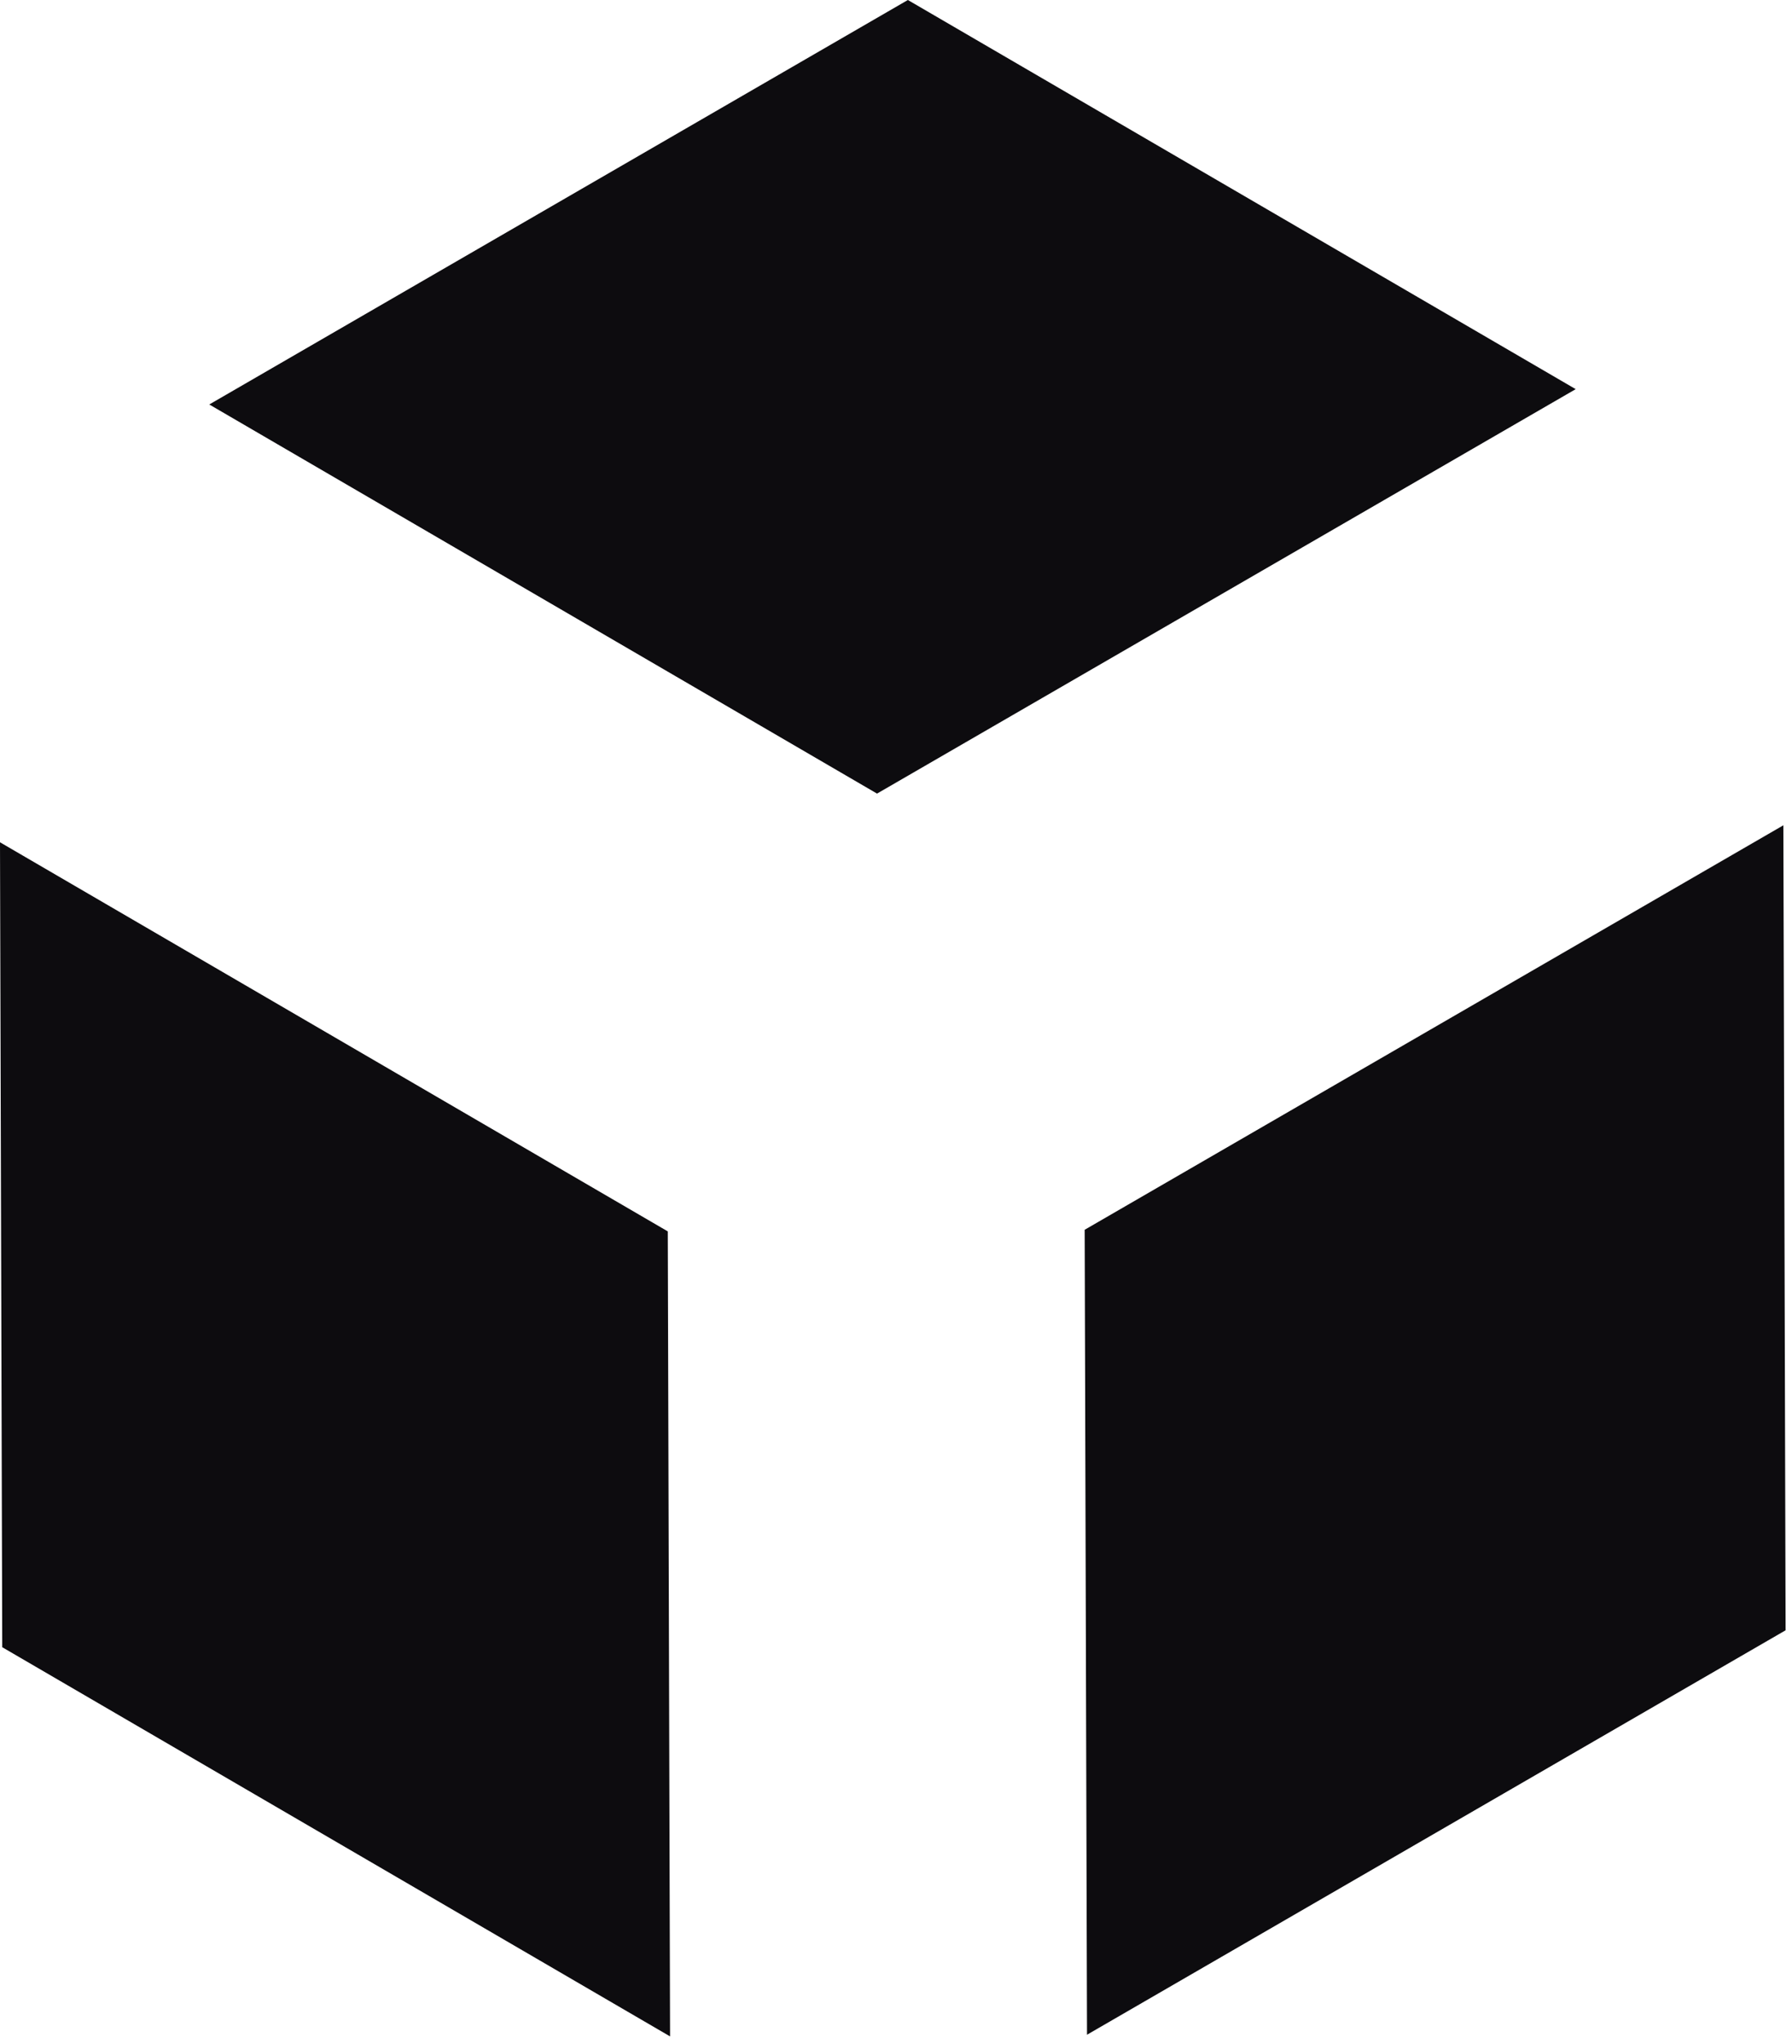 <svg width="228" height="260" viewBox="0 0 228 260" fill="none" xmlns="http://www.w3.org/2000/svg">
<path d="M85.254 259.044L0.284 209.537L0 107.145L84.963 156.641L85.254 259.044Z" fill="#0D0C0F"/>
<path d="M226.9 104.984L227.185 207.384L138.303 258.832L138.006 156.436L226.9 104.984Z" fill="#0D0C0F"/>
<path d="M111.586 100.951L26.626 51.452L115.51 0L200.48 49.503L111.586 100.951Z" fill="#0D0C0F"/>
</svg>

